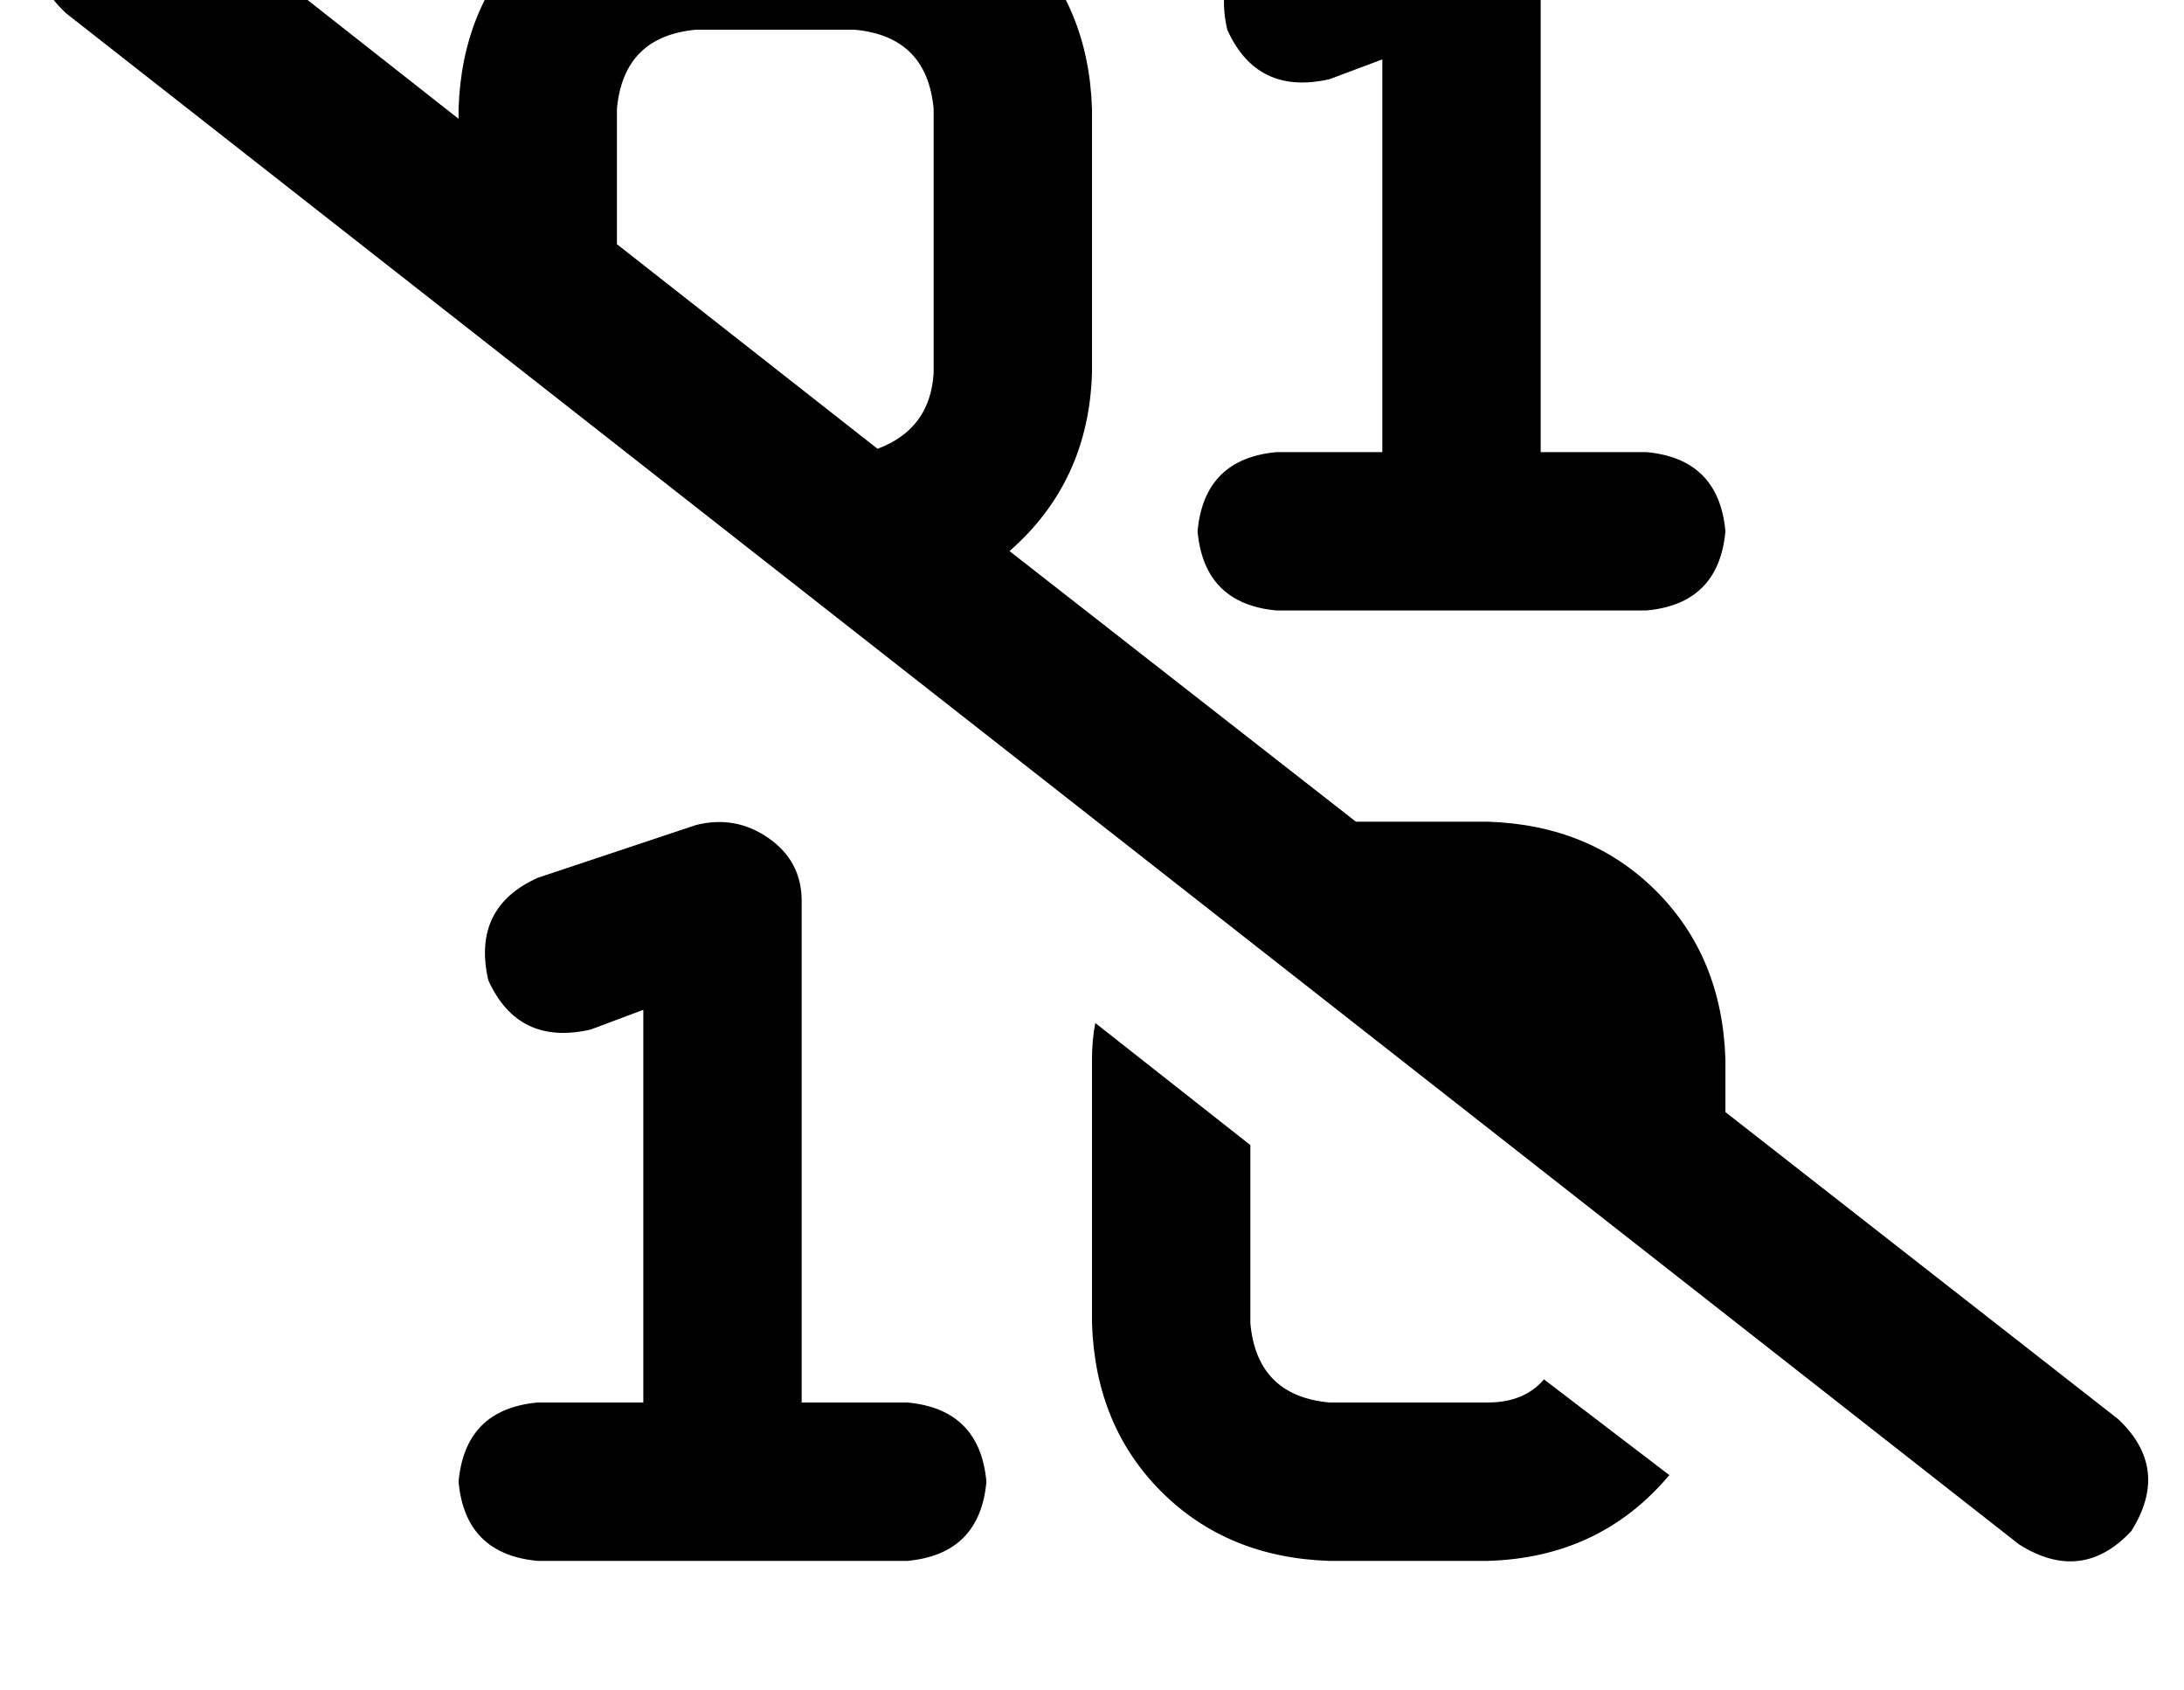 <?xml version="1.0" standalone="no"?>
<!DOCTYPE svg PUBLIC "-//W3C//DTD SVG 1.1//EN" "http://www.w3.org/Graphics/SVG/1.1/DTD/svg11.dtd" >
<svg xmlns="http://www.w3.org/2000/svg" xmlns:xlink="http://www.w3.org/1999/xlink" version="1.1" viewBox="-11 0 662 512">
   <path fill="currentColor"
d="M39 -34q-19 -12 -34 4q-12 19 4 34l592 464v0q19 12 34 -4q12 -19 -4 -34l-119 -93v0v-16v0q-1 -31 -21 -51t-51 -21h-40v0l-105 -82v0q24 -21 25 -54v-80v0q-1 -31 -21 -51t-51 -21h-48v0q-31 1 -51 21t-21 51v3v0l-89 -70v0zM176 74v-41v41v-41q2 -22 24 -24h48v0
q22 2 24 24v80v0q-1 17 -17 23l-79 -62v0zM456 -15q0 -12 -10 -19t-22 -4l-48 16v0q-20 9 -15 31q9 20 31 15l16 -6v0v119v0h-32v0q-22 2 -24 24q2 22 24 24h56h56q22 -2 24 -24q-2 -22 -24 -24h-32v0v-152v0zM232 273q0 -12 -10 -19t-22 -4l-48 16v0q-20 9 -15 31
q9 20 31 15l16 -6v0v119v0h-32v0q-22 2 -24 24q2 22 24 24h56h56q22 -2 24 -24q-2 -22 -24 -24h-32v0v-152v0zM320 321v80v-80v80q1 31 21 51t51 21h48v0q34 -1 55 -26l-38 -29v0q-6 7 -17 7h-48v0q-22 -2 -24 -24v-54v0l-47 -37v0q-1 5 -1 11v0z" />
</svg>
